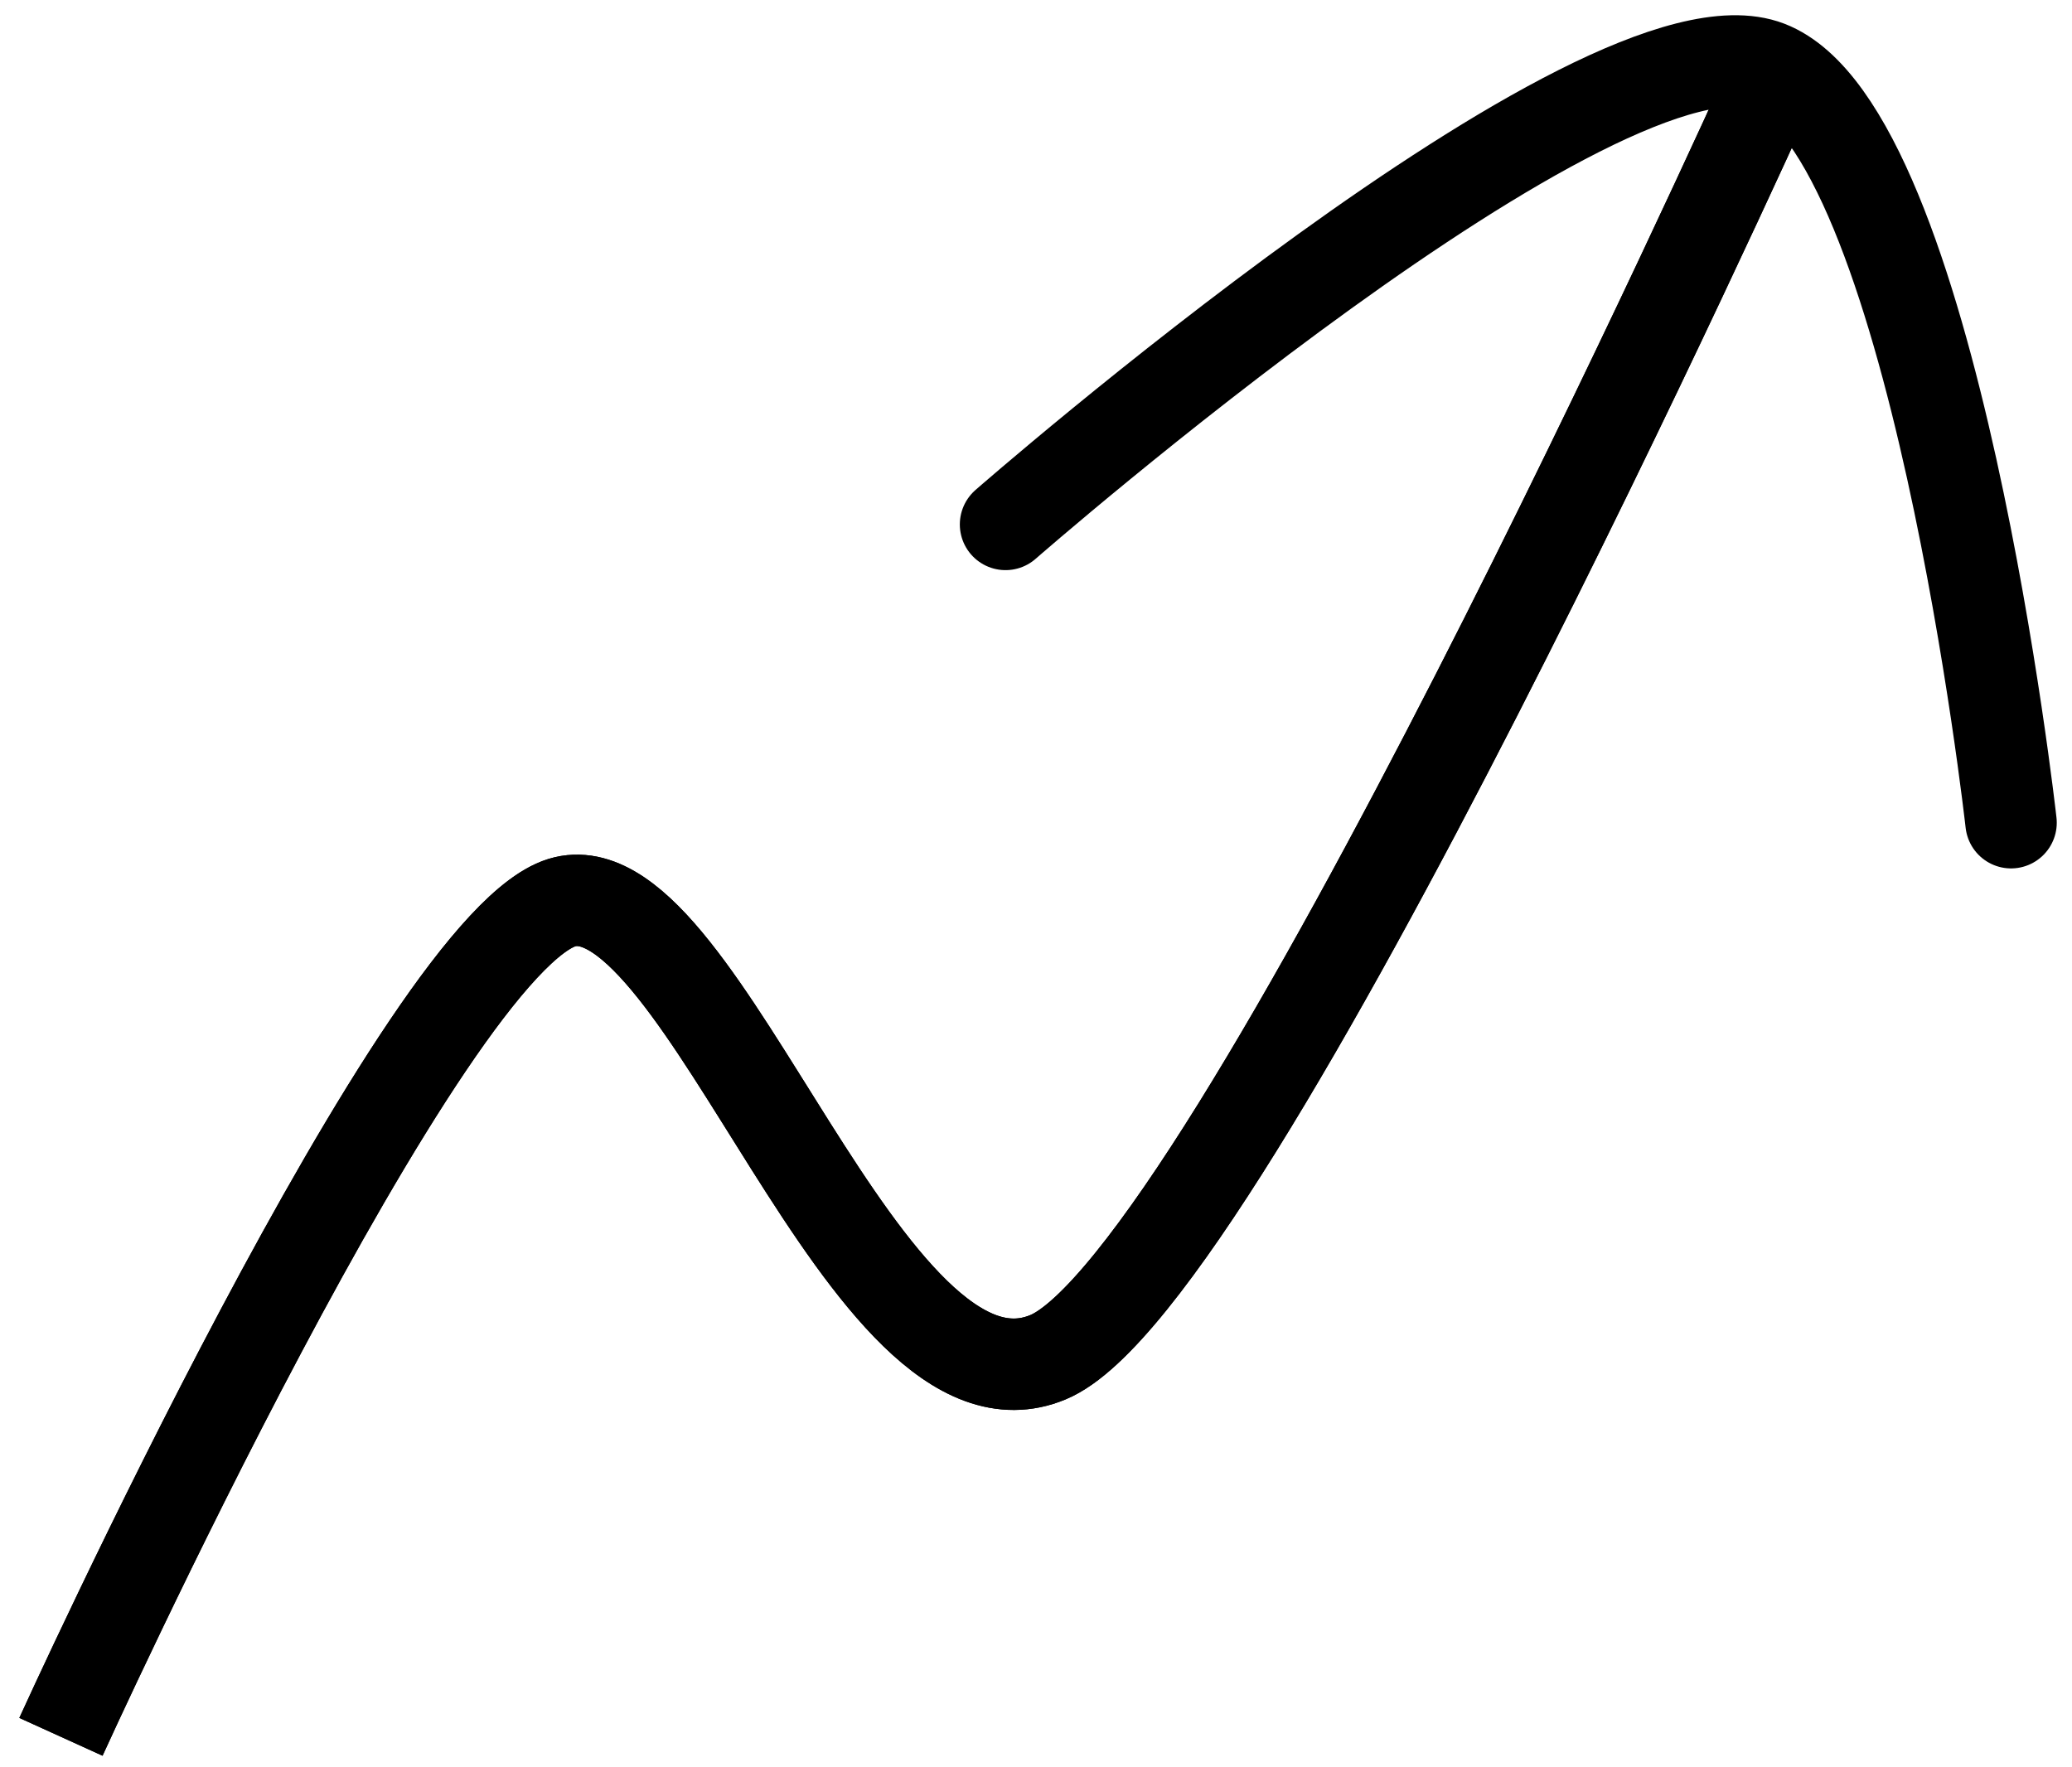 <svg width="68" height="58" viewBox="0 0 68 58" fill="none" xmlns="http://www.w3.org/2000/svg">
<path d="M2 57C2 57 13.972 30.661 18.549 29.593C23.127 28.525 28.409 47.034 34.394 44.542C40.38 42.051 58 3 58 3" stroke="black" stroke-width="3"/>
<path d="M2 57C2 57 13.972 30.661 18.549 29.593C23.127 28.525 28.409 47.034 34.394 44.542C40.38 42.051 58 3 58 3" stroke="black" stroke-width="3"/>
<path d="M33 17.211C33 17.211 52.582 0.08 58.022 2.178C63.462 4.276 66 27 66 27" stroke="black" stroke-width="3" stroke-linecap="round"/>
</svg>
